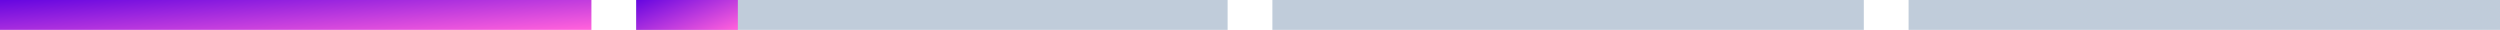 <svg width="335" height="4" viewBox="0 0 335 4" fill="none" xmlns="http://www.w3.org/2000/svg">
<rect width="79.25" height="4" fill="url(#paint0_linear_2695_10869)"/>
<rect width="79.25" height="4" transform="translate(85.25)" fill="#C0CCDA"/>
<rect x="85.25" width="13.621" height="4" fill="url(#paint1_linear_2695_10869)"/>
<rect width="79.25" height="4" transform="translate(170.5)" fill="#C0CCDA"/>
<rect width="79.25" height="4" transform="translate(255.75)" fill="#C0CCDA"/>
<defs>
<linearGradient id="paint0_linear_2695_10869" x1="-1.13002e-06" y1="0.113" x2="0.668" y2="9.427" gradientUnits="userSpaceOnUse">
<stop stop-color="#6707E0"/>
<stop offset="1" stop-color="#FF61DC"/>
</linearGradient>
<linearGradient id="paint1_linear_2695_10869" x1="85.25" y1="0.113" x2="88.576" y2="8.087" gradientUnits="userSpaceOnUse">
<stop stop-color="#6707E0"/>
<stop offset="1" stop-color="#FF61DC"/>
</linearGradient>
</defs>
</svg>
